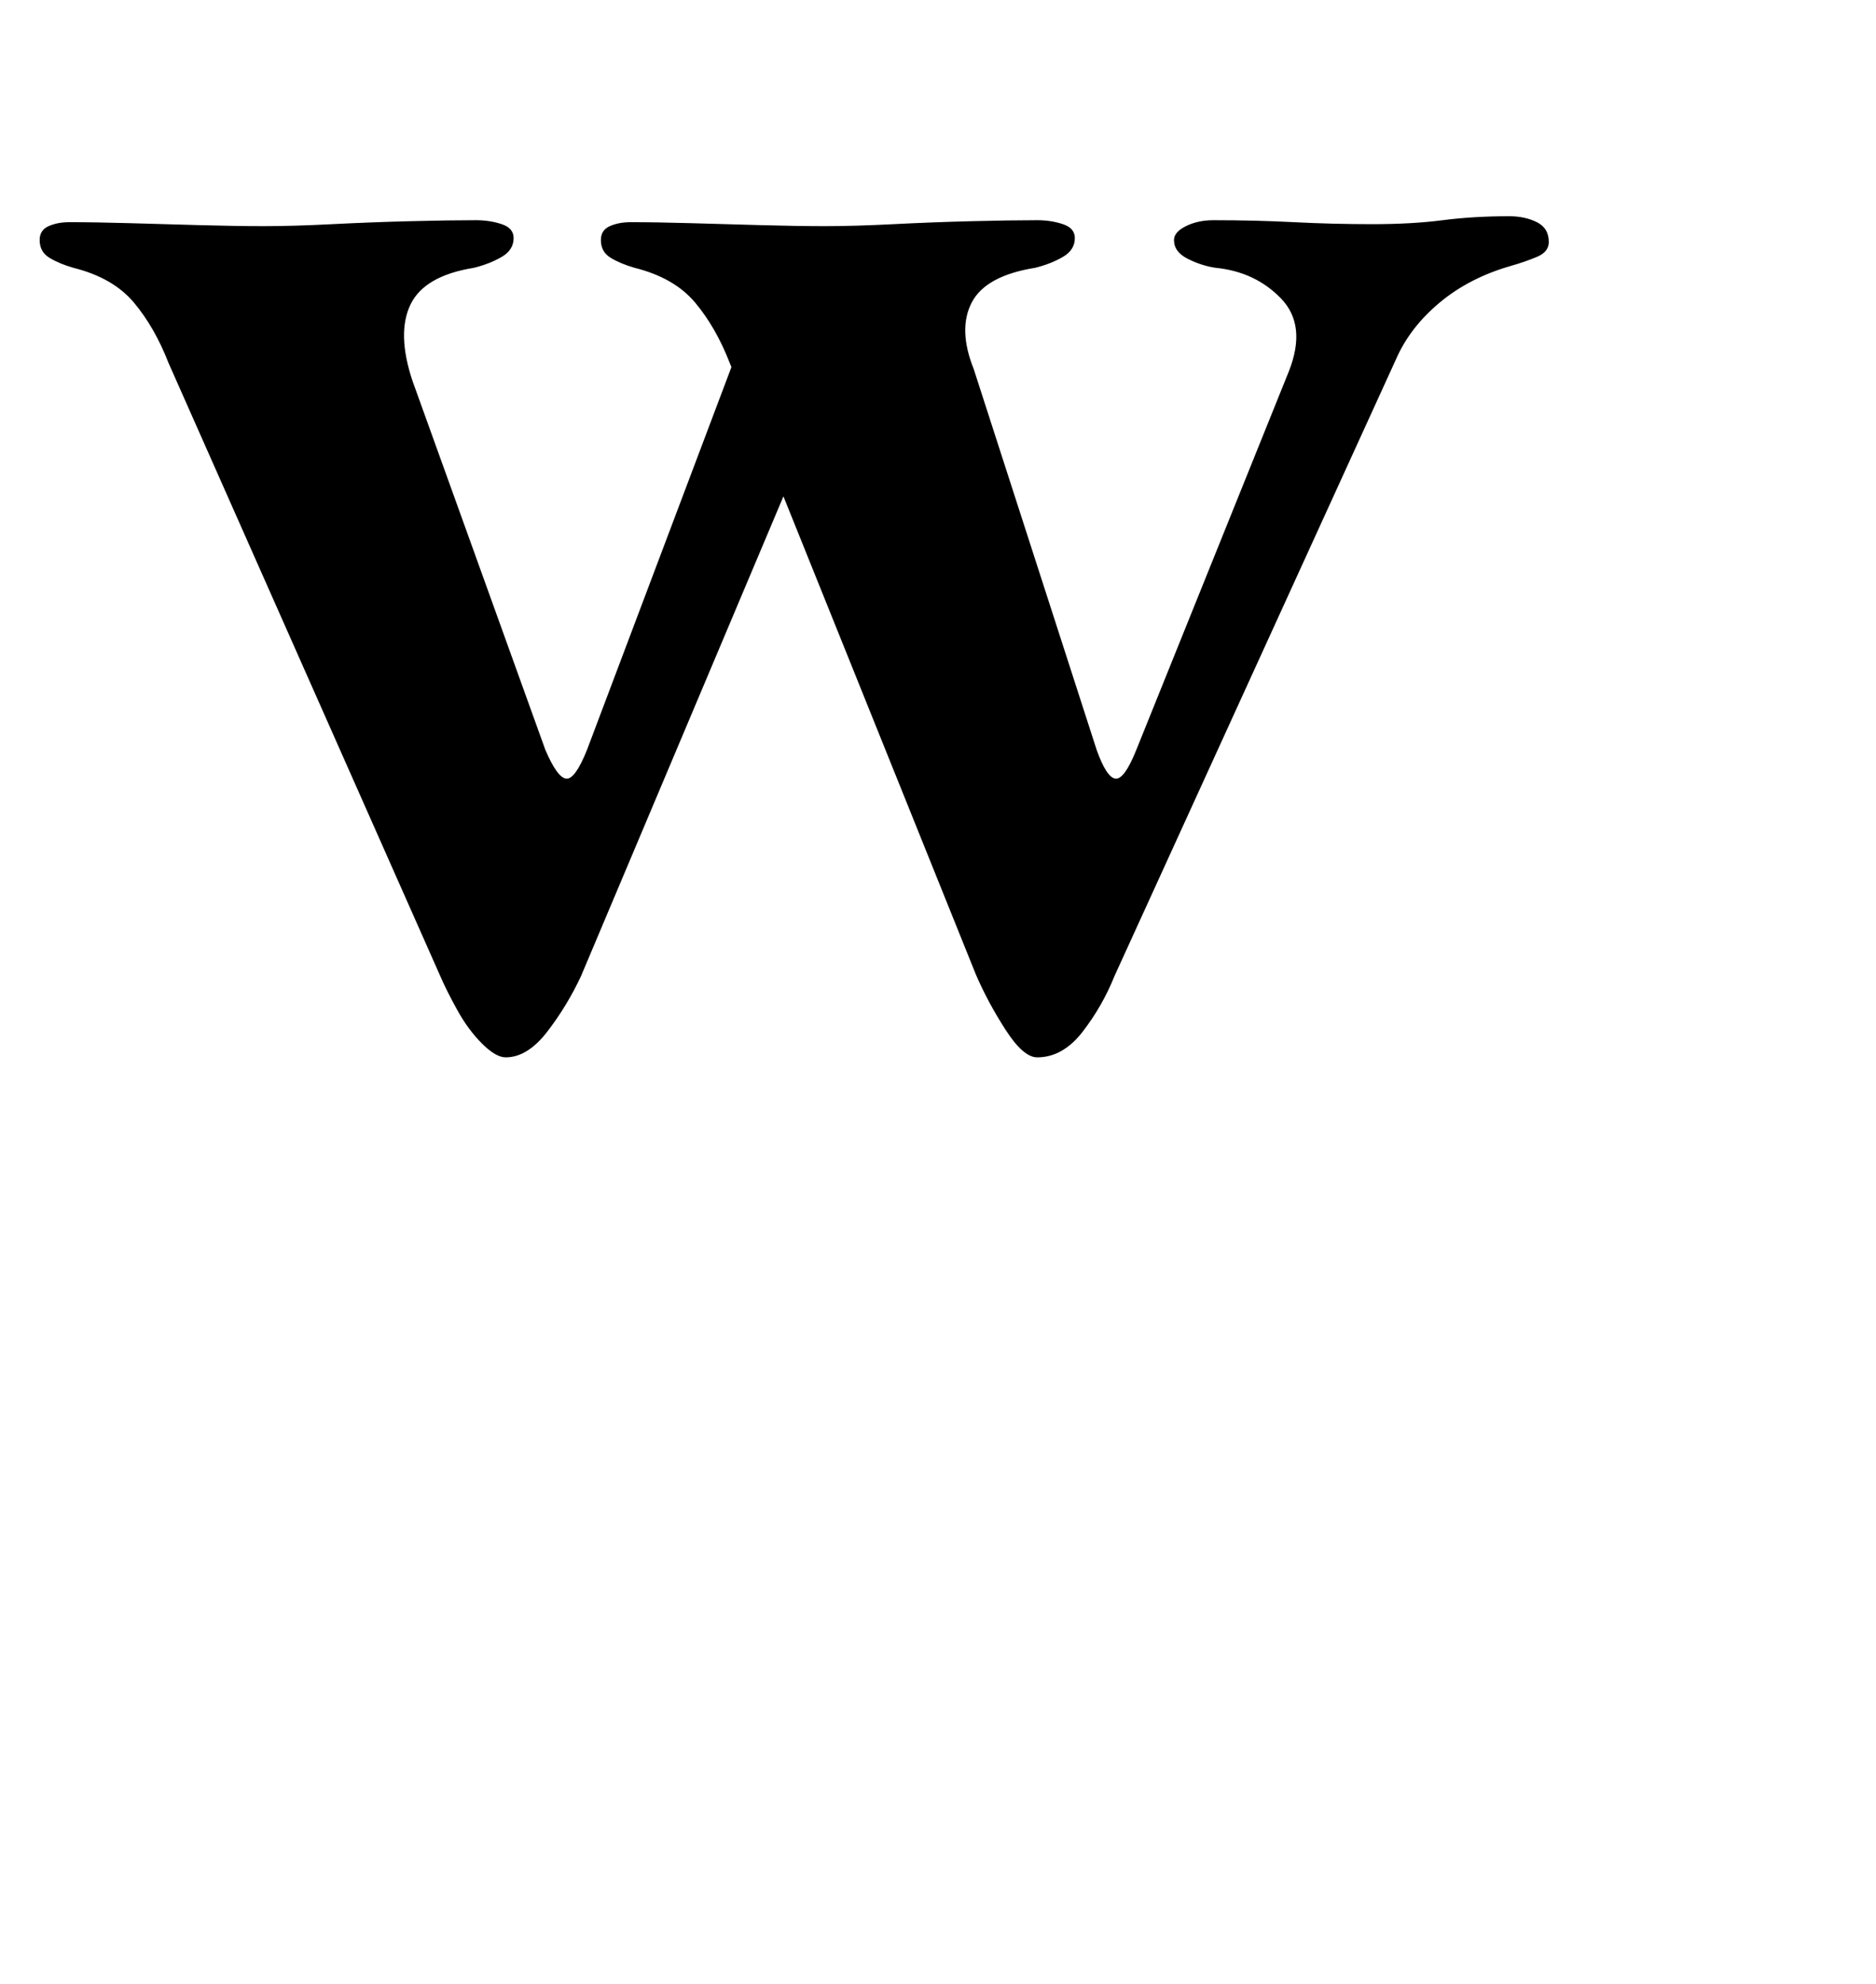 <?xml version="1.0" standalone="no"?>
<!DOCTYPE svg PUBLIC "-//W3C//DTD SVG 1.1//EN" "http://www.w3.org/Graphics/SVG/1.1/DTD/svg11.dtd" >
<svg xmlns="http://www.w3.org/2000/svg" xmlns:xlink="http://www.w3.org/1999/xlink" version="1.1" viewBox="-10 0 946 1000">
  <g transform="matrix(1 0 0 -1 0 800)">
   <path fill="currentColor"
d="M513 267q-7 0 -16 14t-15 28l-124 308q-7 18 -17.5 30.5t-30.5 17.5q-7 2 -12 5t-5 9q0 5 4.5 7t10.5 2q13 0 30.5 -0.5t35.5 -1t32 -0.5q15 0 34.5 1t39.5 1.5t33 0.5q7 0 13 -2t6 -7q0 -6 -6 -9.5t-14 -5.5q-25 -4 -32 -17.5t1 -33.5l62 -192q5 -14 9.5 -14.5
t10.5 14.5l77 191q9 23 -4 36.5t-33 15.5q-7 1 -14 4.5t-7 9.5q0 4 6 7t14 3q21 0 40.5 -1t39.5 -1t35.5 2t33.5 2q8 0 14 -3t6 -10q0 -5 -6 -7.5t-13 -4.5q-21 -6 -36 -18.5t-22 -28.5l-142 -311q-6 -15 -16 -28t-23 -13zM245 267q-5 0 -12 7t-12.5 17t-8.5 17l-137 309
q-7 18 -17.5 30.5t-30.5 17.5q-7 2 -12 5t-5 9q0 5 4.5 7t10.5 2q13 0 30.5 -0.5t35.5 -1t32 -0.5q15 0 34.5 1t39.5 1.5t33 0.5q7 0 13 -2t6 -7q0 -6 -6 -9.5t-14 -5.5q-25 -4 -32 -18.5t1 -38.5l67 -186q6 -14 10.5 -14.5t10.5 14.5l77 204l50 -10l-130 -308
q-7 -15 -17 -28t-21 -13z" />
  </g>

</svg>
